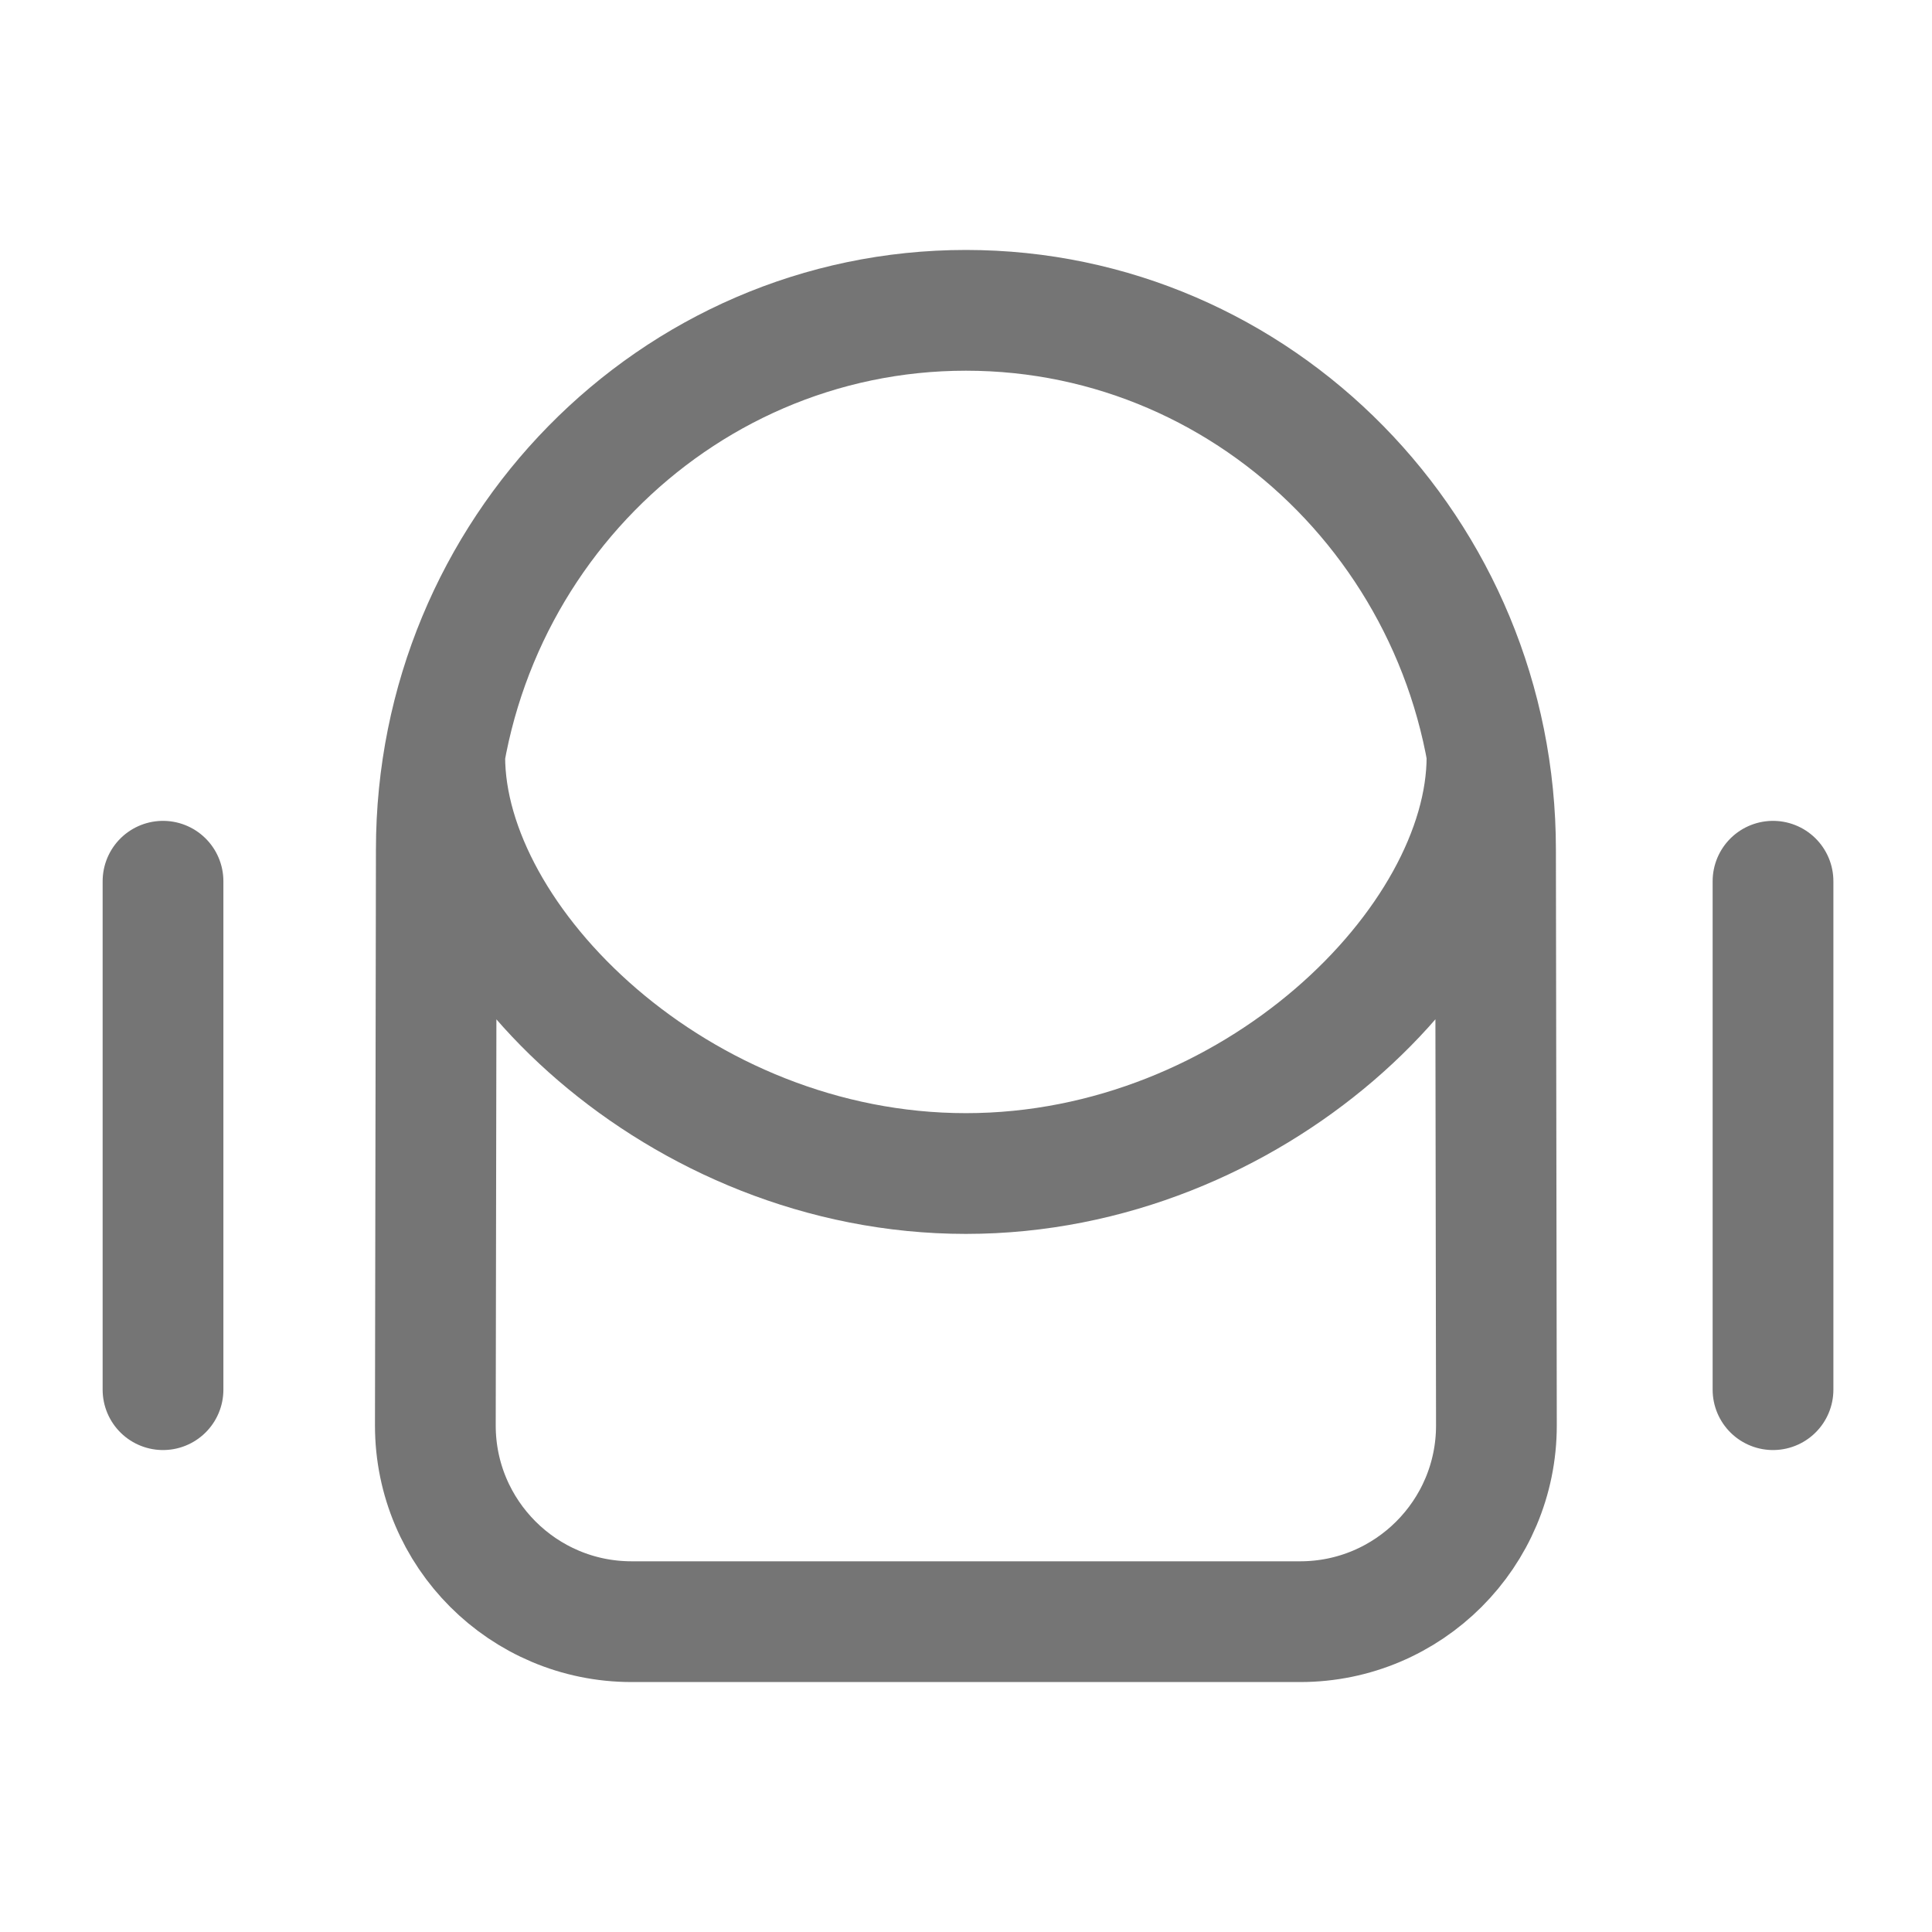 <svg xmlns="http://www.w3.org/2000/svg" fill-rule="evenodd" stroke-linecap="round" stroke-linejoin="round" stroke-miterlimit="1.5" clip-rule="evenodd" viewBox="0 0 24 24">
  <path
  fill="none"
  stroke="#757575"
  stroke-width="1.5"
  d="M2.025 10.947v6.316m20-6.316v6.316M5.42 
  10.555c0-3.698 2.948-6.7 6.579-6.7s6.579 
  3.002 6.579 6.7l.011 7.153c0 1.345-1.092 
  2.437-2.438 2.437H7.846c-1.345 
  0-2.438-1.092-2.438-2.437l.012-7.153z
  M18.472 9.401c0 2.305-2.9 5.177-6.473 
  5.177s-6.474-2.872-6.474-5.177"/>
</svg>